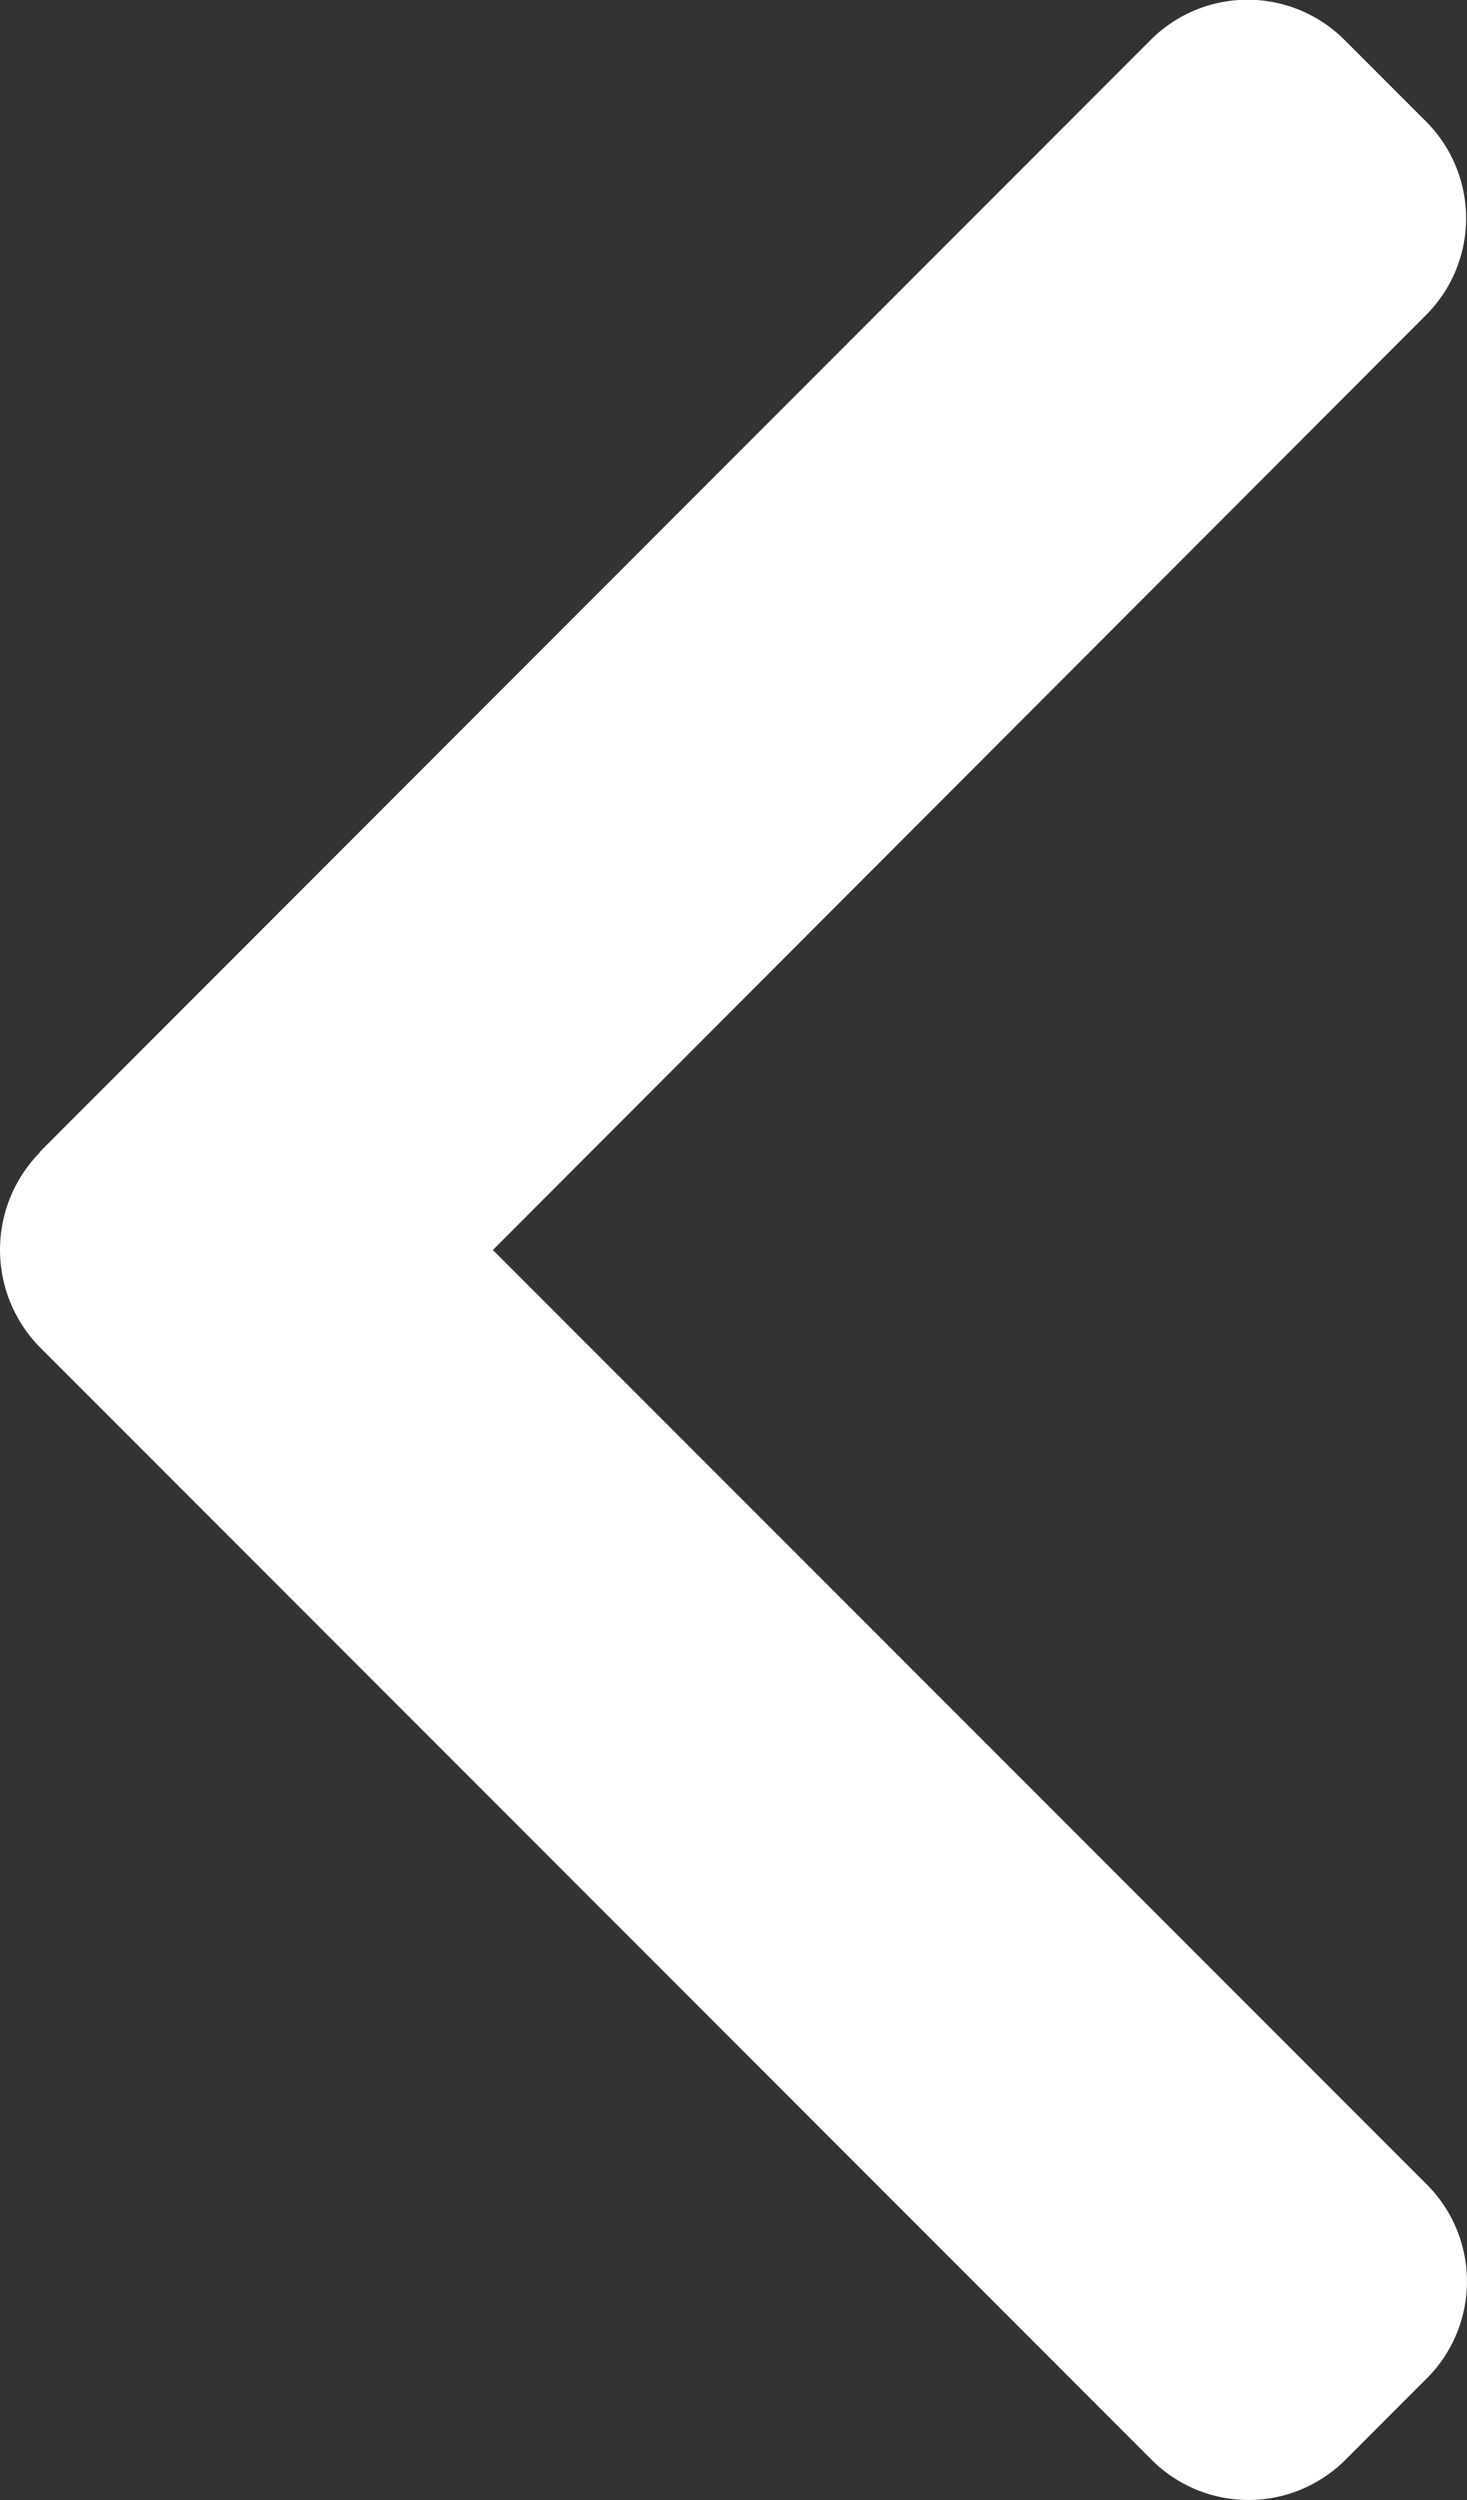 <svg xmlns="http://www.w3.org/2000/svg" width="9.394" height="16" viewBox="0 0 9.394 16">
  <rect x="0" y="0" width="9.394" height="16" fill="#333333" stroke="none"/>
  <g id="Group_26" data-name="Group 26" transform="translate(0 -0.001)">
    <path id="Path_29" data-name="Path 29" d="M101.733,7.373,108.849.254a.877.877,0,0,1,1.238,0l.524.524a.876.876,0,0,1,0,1.238L104.635,8l5.982,5.982a.877.877,0,0,1,0,1.238l-.524.524a.877.877,0,0,1-1.238,0L101.732,8.62a.889.889,0,0,1,0-1.242Z" transform="translate(-101.479 0.001)" fill="#fff"/>
  </g>
</svg>
